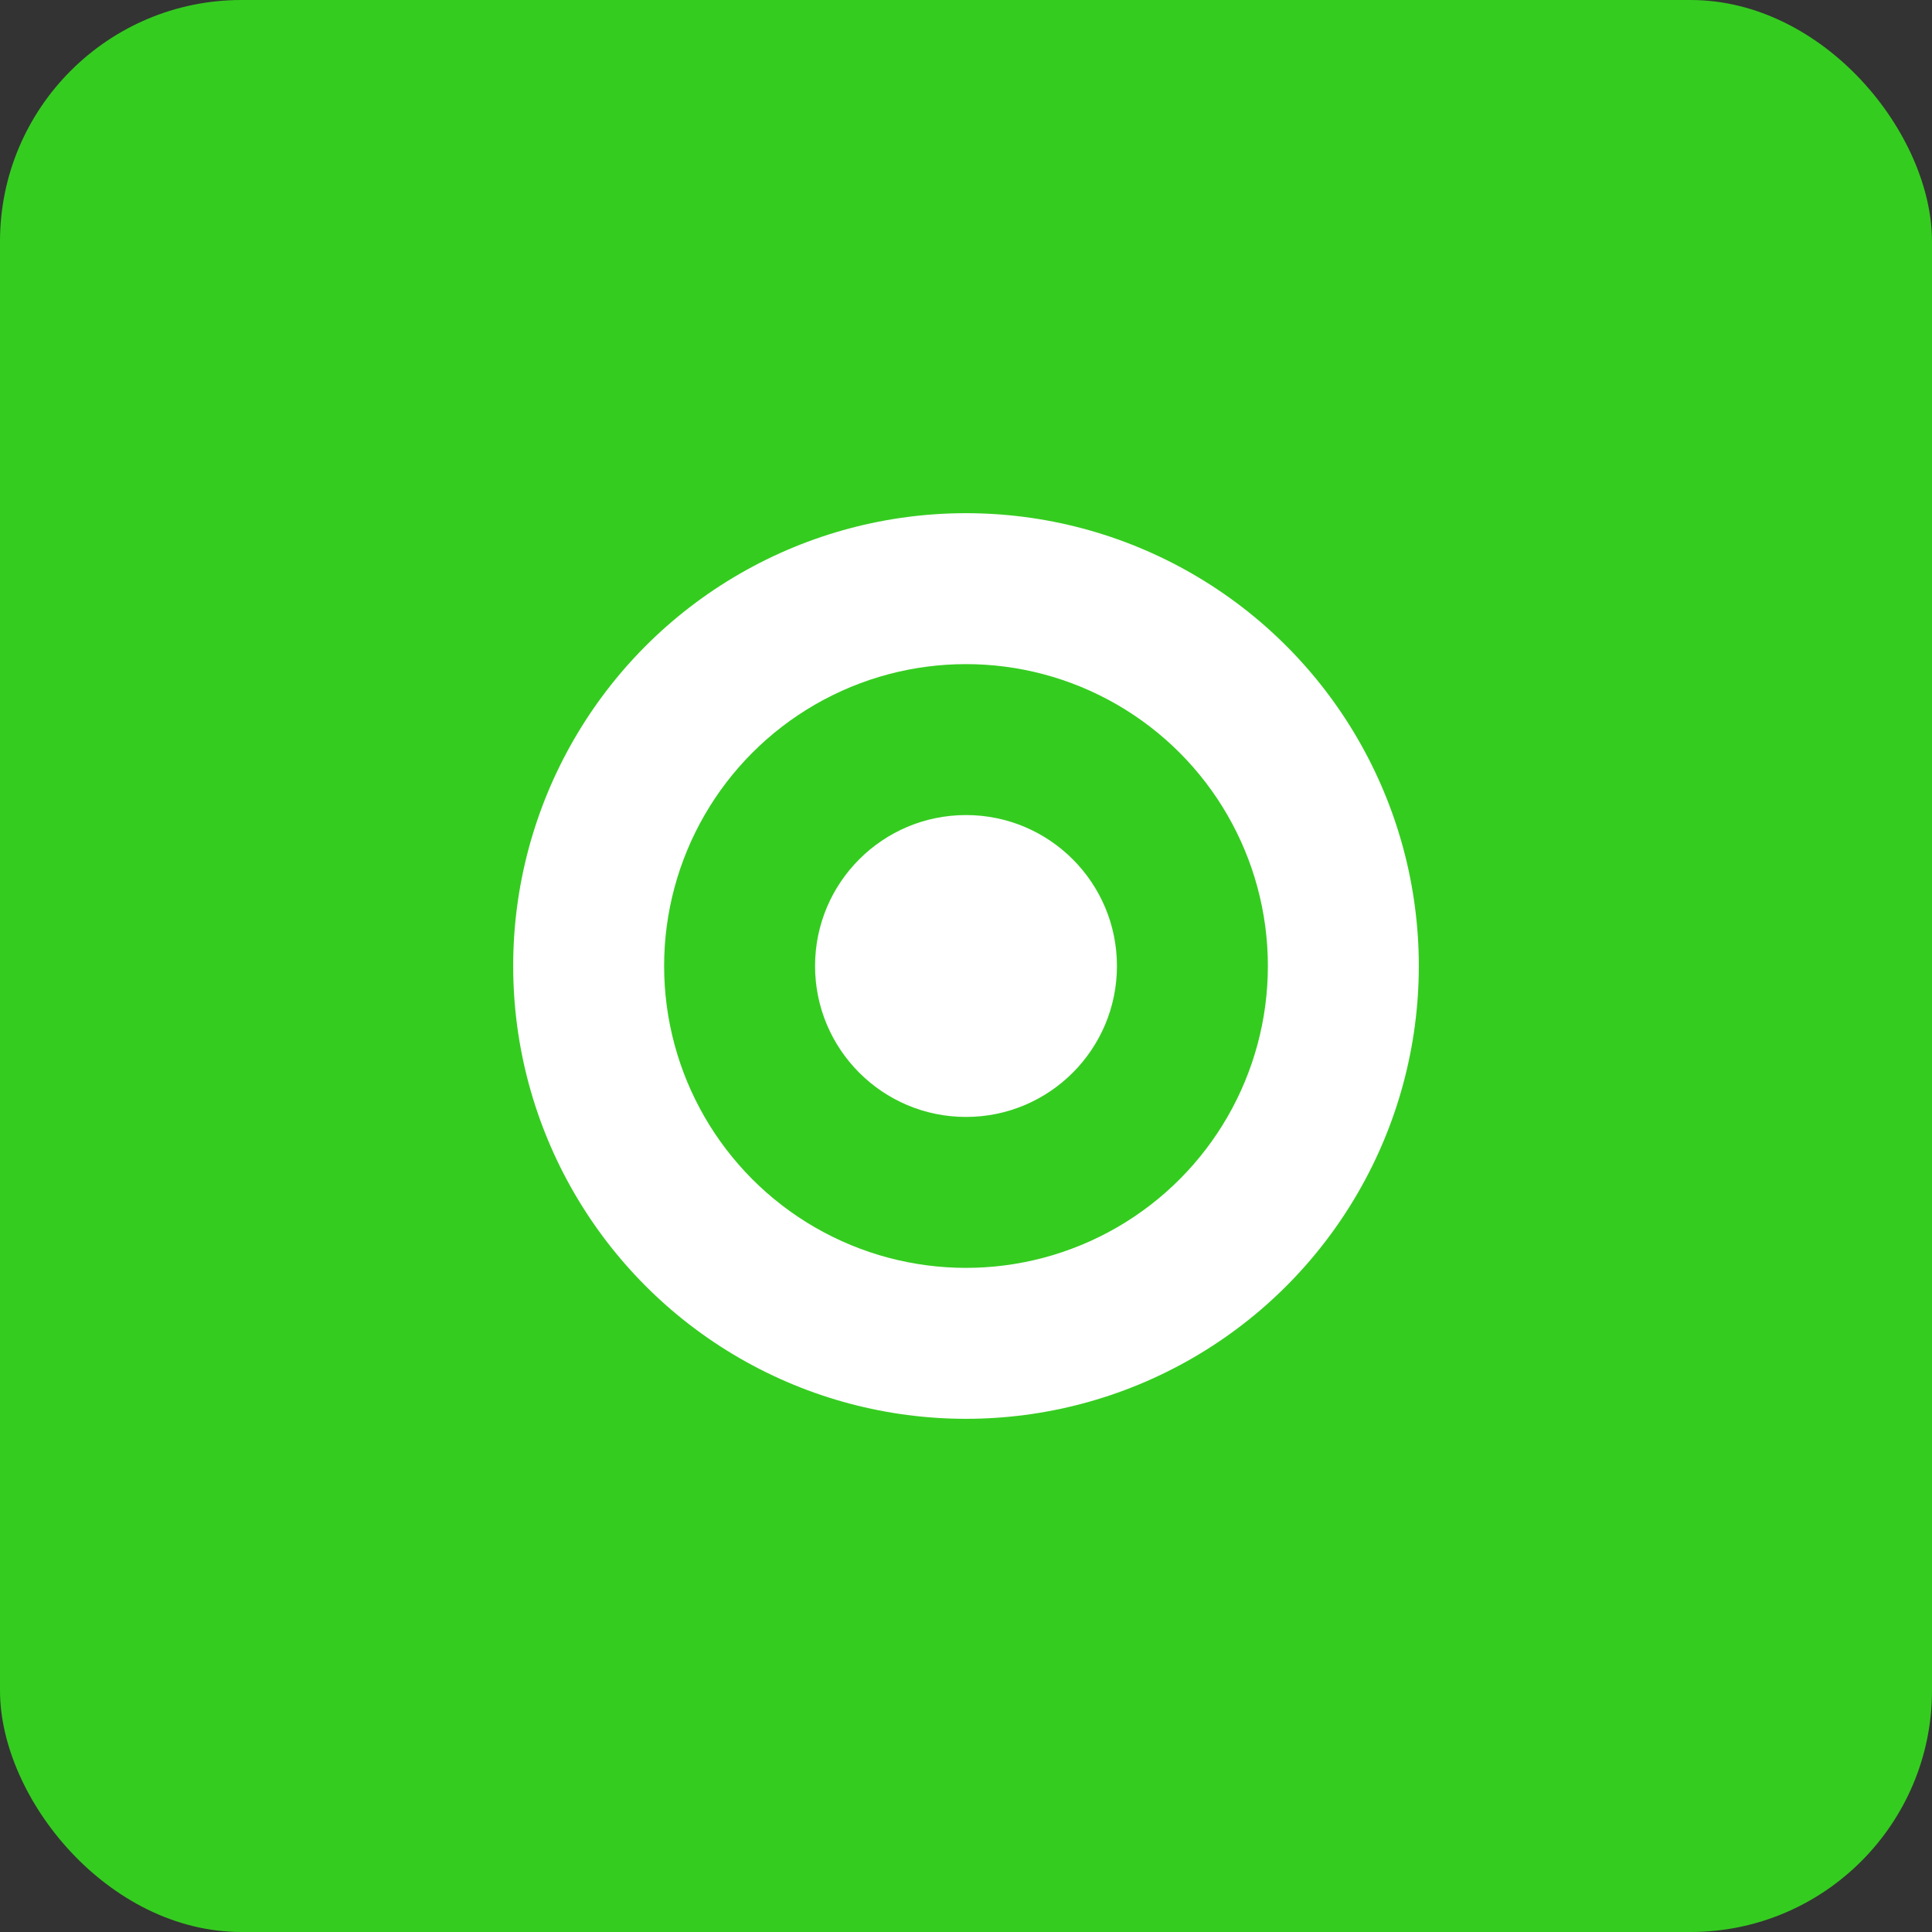 <svg width="512" height="512" viewBox="0 0 512 512" fill="none" xmlns="http://www.w3.org/2000/svg">
  <rect x="0" y="0" width="512" height="512" fill="#333333" stroke="none"/>
  <rect width="512" height="512" rx="64" fill="#35cc20"/>
  <circle cx="256" cy="256" r="120" fill="white"/>
  <circle cx="256" cy="256" r="80" fill="#35cc20"/>
  <circle cx="256" cy="256" r="40" fill="white"/>
</svg>
